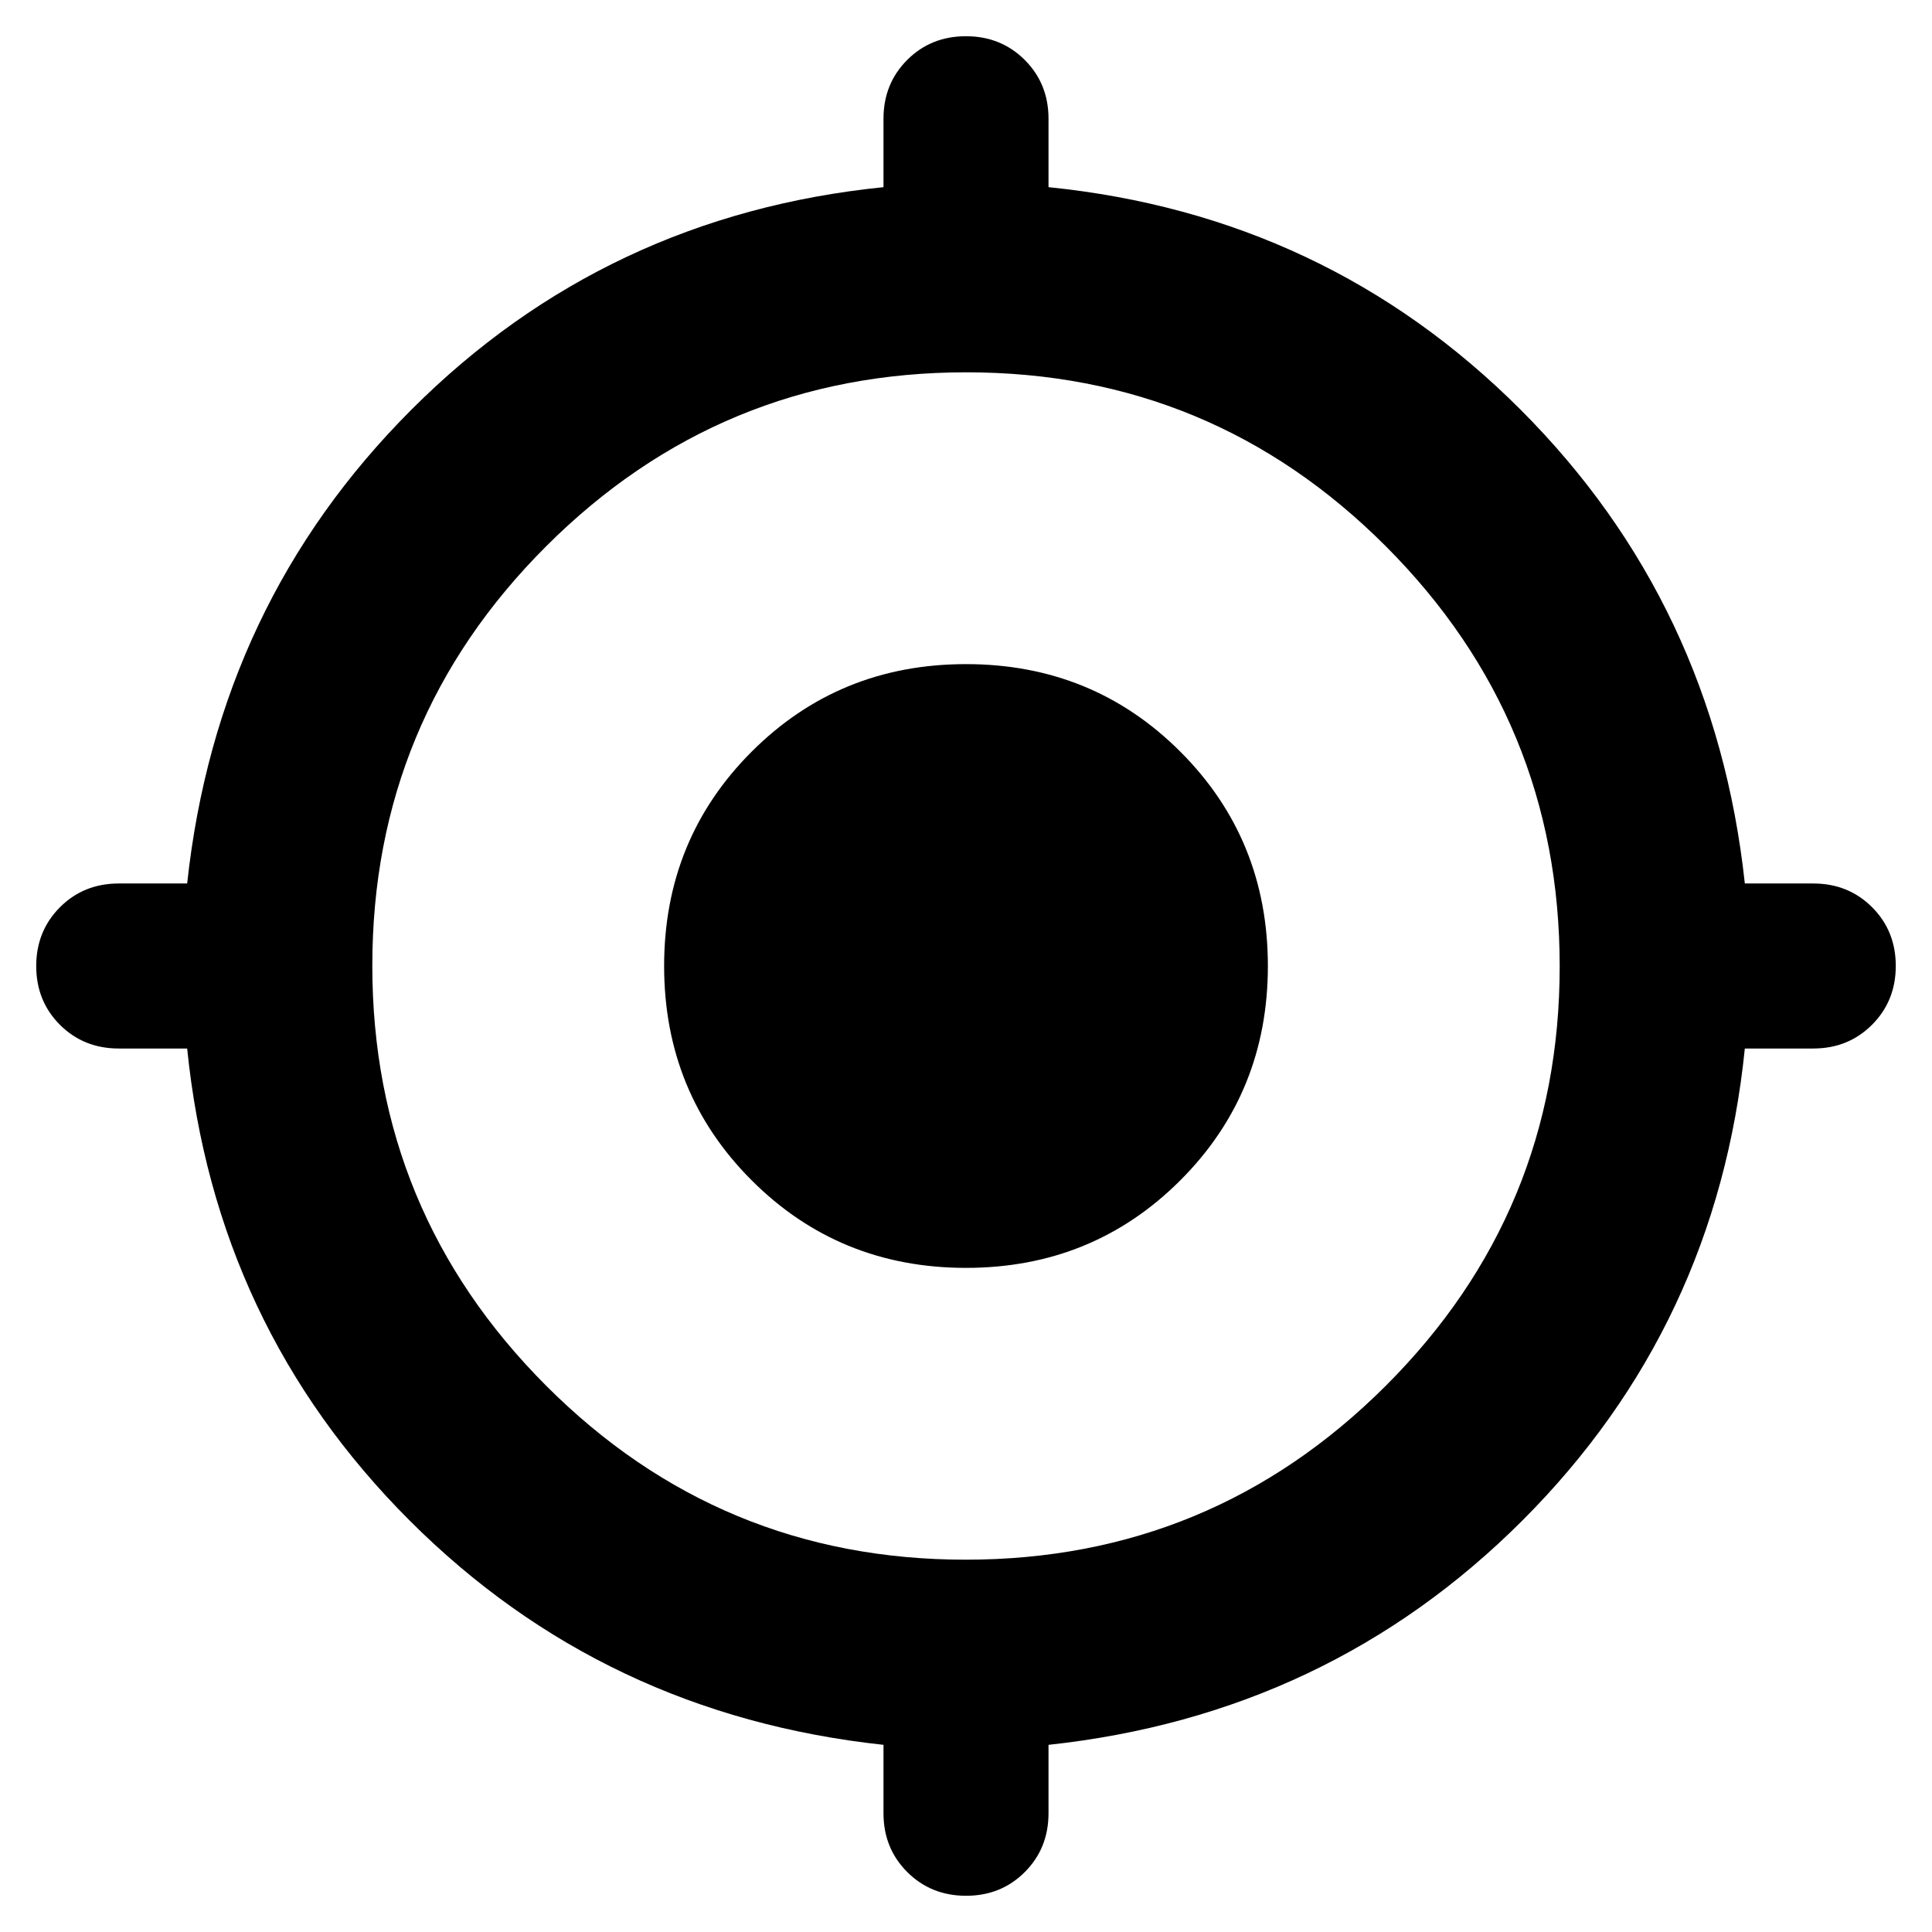 <svg xmlns="http://www.w3.org/2000/svg" width="48" height="48" viewBox="0 96 960 960"><path d="M480.035 1038q-17.41 0-29.223-11.79Q439 1014.42 439 997v-34q-139-15-235.5-111.5T93 617H59q-17.425 0-29.212-11.777Q18 593.445 18 576.035q0-17.41 11.788-29.223Q41.575 535 59 535h34q15-139 111.5-235.5T439 189v-34q0-17.425 11.777-29.213Q462.555 114 479.965 114q17.41 0 29.223 11.787Q521 137.575 521 155v34q138 14 234.5 110.5T867 535h34q17.425 0 29.213 11.777Q942 558.555 942 575.965q0 17.41-11.787 29.223Q918.425 617 901 617h-34q-14 138-110.5 234.5T521 963v34q0 17.42-11.777 29.21-11.778 11.79-29.188 11.79Zm-.207-167Q602 871 688.5 784.672q86.5-86.329 86.5-208.5Q775 454 688.672 367.5q-86.329-86.5-208.5-86.5Q358 281 271.5 367.328q-86.5 86.329-86.5 208.5Q185 698 271.328 784.5q86.329 86.5 208.5 86.5ZM480 726q-63 0-106.5-43.5T330 576q0-63 43.5-106.5T480 426q63 0 106.5 43.5T630 576q0 63-43.5 106.5T480 726Z"/></svg>